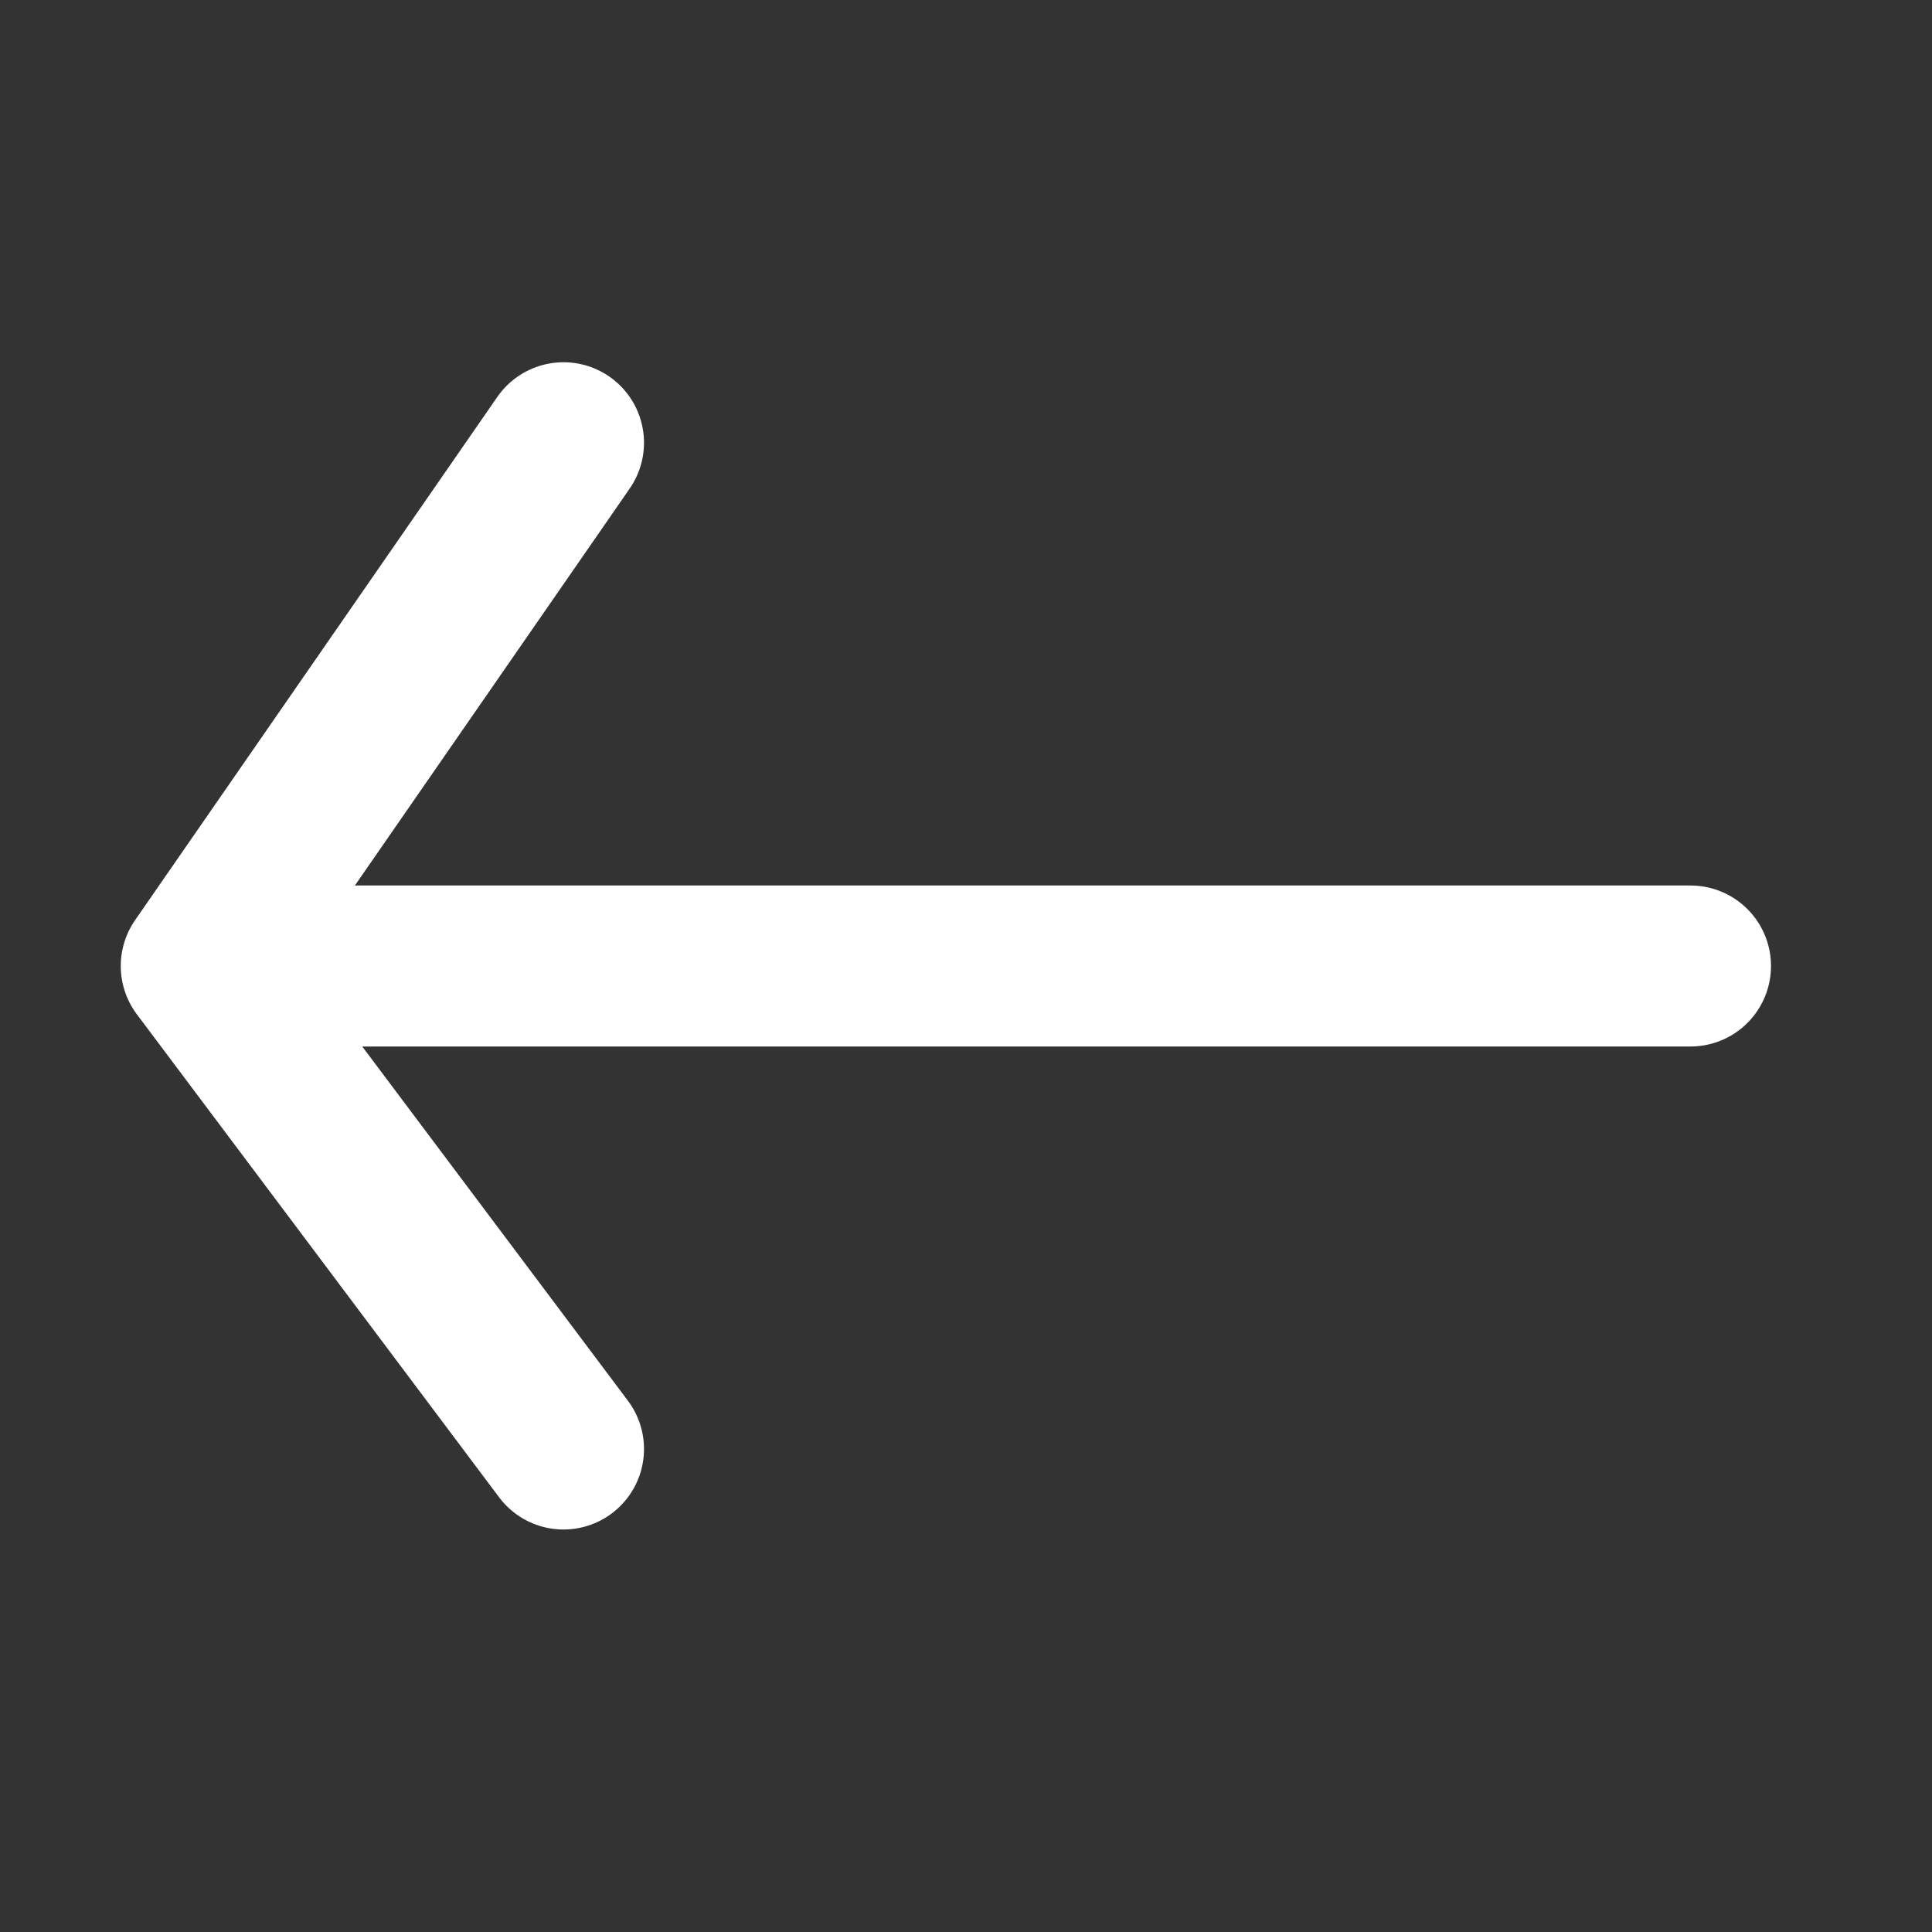 <svg width="24" height="24" viewBox="0 0 24 24" fill="none" xmlns="http://www.w3.org/2000/svg">
<rect x="0" y="0" width="24" height="24" fill="#333333" stroke="none"/>
<line x1="21" y1="12" x2="3" y2="12" stroke="white" stroke-width="2" stroke-linecap="round"/>
<path d="M7 5.5L2.5 12L7 18" stroke="white" stroke-width="2" stroke-linecap="round" stroke-linejoin="round"/>
</svg>
